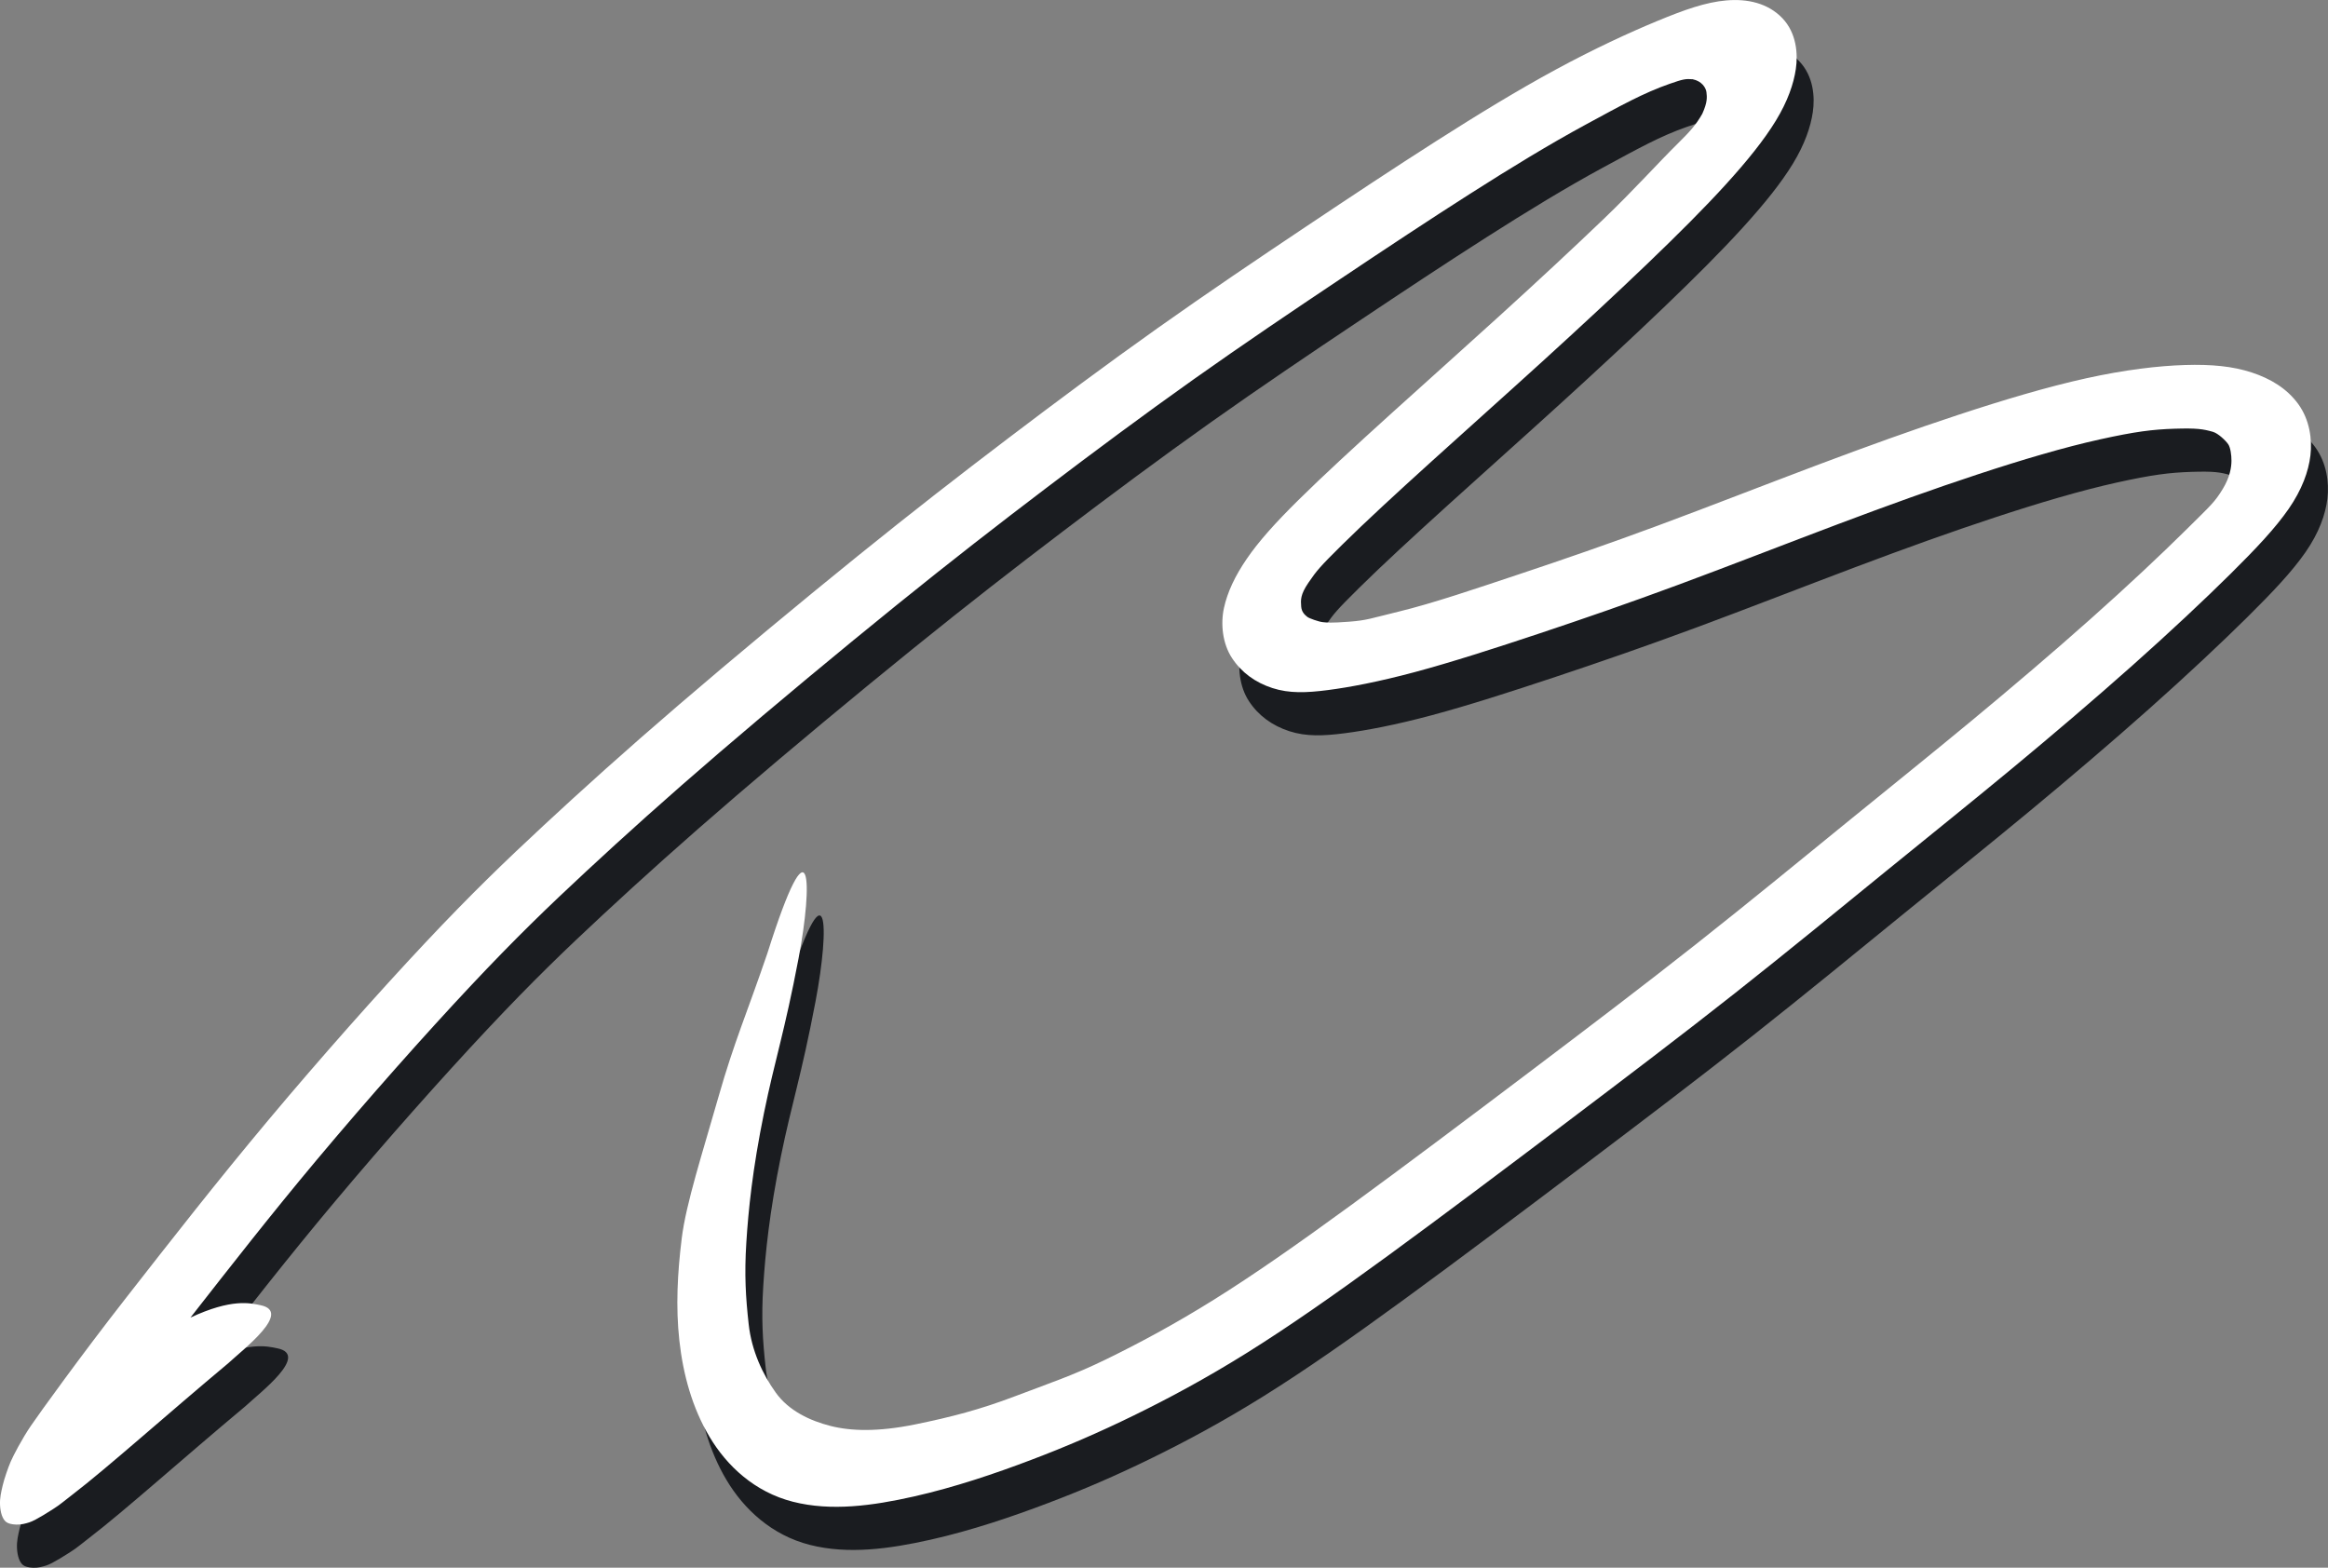 <?xml version="1.0" encoding="UTF-8" standalone="no"?>
<!-- Created with Inkscape (http://www.inkscape.org/) -->

<svg
   width="141.305mm"
   height="95.165mm"
   viewBox="0 0 141.305 95.165"
   version="1.1"
   id="svg316"
   inkscape:version="1.2.2 (732a01da63, 2022-12-09)"
   sodipodi:docname="logo.svg"
   xmlns:inkscape="http://www.inkscape.org/namespaces/inkscape"
   xmlns:sodipodi="http://sodipodi.sourceforge.net/DTD/sodipodi-0.dtd"
   xmlns="http://www.w3.org/2000/svg"
   xmlns:svg="http://www.w3.org/2000/svg">
  <rect x="0" y="0" width="141.305" height="95.165" fill="#808080" stroke="none"/>
  <sodipodi:namedview
     id="namedview318"
     pagecolor="#000000"
     bordercolor="#000000"
     borderopacity="0.25"
     inkscape:showpageshadow="2"
     inkscape:pageopacity="0"
     inkscape:pagecheckerboard="true"
     inkscape:deskcolor="#d1d1d1"
     inkscape:document-units="mm"
     showgrid="false"
     inkscape:zoom="2"
     inkscape:cx="194.25"
     inkscape:cy="145"
     inkscape:window-width="2560"
     inkscape:window-height="1377"
     inkscape:window-x="-8"
     inkscape:window-y="-8"
     inkscape:window-maximized="1"
     inkscape:current-layer="layer2" />
  <defs
     id="defs313">
    <inkscape:path-effect
       effect="bspline"
       id="path-effect3162"
       is_visible="true"
       lpeversion="1"
       weight="33.333"
       steps="2"
       helper_size="0"
       apply_no_weight="true"
       apply_with_weight="true"
       only_selected="false" />
    <inkscape:path-effect
       effect="bspline"
       id="path-effect3103"
       is_visible="true"
       lpeversion="1"
       weight="33.333"
       steps="2"
       helper_size="0"
       apply_no_weight="true"
       apply_with_weight="true"
       only_selected="false" />
    <clipPath
       clipPathUnits="userSpaceOnUse"
       id="clipPath817">
      <rect
         style="fill:#ffffff;fill-opacity:0.27;stroke-width:2.782;stroke-linejoin:bevel"
         id="rect819"
         width="60.579"
         height="21.188"
         x="-111.531"
         y="215.258"
         transform="matrix(0.861,-0.509,0.585,0.811,0,0)" />
    </clipPath>
  </defs>
  <g
     inkscape:label="Layer 1"
     inkscape:groupmode="layer"
     id="layer1"
     transform="translate(-51.376,-23.824)">
    <g
       id="g19731"
       style="display:none;fill:#ffffff;fill-opacity:1"
       transform="matrix(2.866,0,0,2.866,-60.163,-552.665)">
      <path
         style="color:#000000;mix-blend-mode:normal;fill:#ffffff;fill-opacity:1;fill-rule:nonzero;stroke:none;stroke-width:1;stroke-linejoin:bevel;stroke-dasharray:none"
         d="m 97.142,221.129 c -1.339,1.275 -2.516,2.408 -3.488,3.533 -0.972,1.125 -1.72,2.222 -2.283,3.127 -0.563,0.905 -0.958,1.631 -1.143,2.273 -0.184,0.642 -0.132,1.249 0.227,1.662 0.358,0.413 0.972,0.555 1.723,0.439 0.751,-0.116 1.723,-0.456 2.912,-1.018 1.189,-0.562 2.585,-1.348 4.234,-2.404 1.649,-1.056 3.536,-2.371 5.158,-3.234 1.623,-0.863 2.328,-1.154 3.361,-1.389 1.033,-0.235 1.691,-0.28 2.162,-0.201 0.471,0.079 0.788,0.327 0.881,0.484 0.093,0.157 0.217,0.641 0.029,1.306 -0.19,0.669 -0.359,1.133 -0.935,1.956 -0.575,0.823 -1.191,1.545 -1.676,1.994 -0.485,0.449 -0.825,0.571 -0.914,0.566 -0.022,-0.001 -0.061,-0.009 -0.109,-0.023 -0.048,-0.015 -0.076,-0.037 -0.215,-0.061 -0.035,-0.006 -0.079,-0.014 -0.156,-0.006 -0.077,0.008 -0.21,0.038 -0.32,0.15 -0.111,0.112 -0.148,0.27 -0.148,0.363 -3.7e-4,0.093 0.017,0.146 0.031,0.188 0.056,0.165 0.107,0.215 0.188,0.336 0.324,0.485 1.172,1.641 1.92,2.451 0.748,0.81 1.394,1.248 2.062,1.525 0.668,0.277 1.382,0.419 2.082,0.389 0.7,-0.03 1.443,-0.254 2.035,-0.852 0.592,-0.598 0.991,-1.459 1.699,-3.027 0.708,-1.568 1.722,-3.876 2.59,-5.816 0.534,-1.195 0.977,-1.944 1.441,-2.83 -0.017,1.261 0.157,2.19 0.309,2.904 0.157,0.744 0.295,1.41 0.643,2.283 0.348,0.873 0.894,1.944 1.529,2.822 0.635,0.878 1.33,1.522 1.871,1.908 0.541,0.386 1.014,0.539 1.439,0.488 0.213,-0.025 0.496,-0.134 0.719,-0.344 0.223,-0.21 0.418,-0.497 0.658,-0.939 0.481,-0.886 1.132,-2.408 1.756,-3.912 0.531,-1.281 1.048,-2.484 1.6,-3.621 -0.104,0.63 -0.24,1.238 -0.277,1.902 -0.061,1.105 -0.018,2.221 0.141,3.301 0.159,1.08 0.431,2.116 0.773,3.018 0.342,0.902 0.739,1.649 1.096,2.119 0.178,0.235 0.351,0.405 0.545,0.521 0.194,0.117 0.414,0.166 0.588,0.162 h 0.002 c 0.174,-0.004 0.395,-0.067 0.568,-0.193 0.173,-0.127 0.307,-0.292 0.443,-0.508 0.272,-0.431 0.582,-1.119 0.877,-2.197 0.241,-0.881 0.442,-2.078 0.621,-3.254 0.195,0.336 0.287,0.703 0.564,1.006 0.637,0.693 1.464,1.229 2.209,1.562 0.745,0.333 1.409,0.448 2.26,0.539 0.85,0.091 1.966,0.169 3.426,0.086 1.459,-0.083 3.254,-0.324 5.023,-0.736 1.769,-0.412 3.499,-0.992 5.504,-1.795 1.864,-0.746 4.018,-1.745 6.271,-2.951 1.344,0.025 2.522,0.068 4.402,0.035 2.922,-0.051 6.673,-0.187 9.752,-0.289 3.079,-0.102 5.488,-0.17 7.438,-0.217 0.553,-0.013 0.707,6.8e-4 1.18,-0.008 -0.957,0.202 -1.27,0.316 -3.061,0.629 -3.454,0.604 -8.701,1.44 -13.119,2.205 -4.418,0.765 -8.009,1.458 -10.875,2.217 -1.433,0.379 -2.683,0.771 -3.574,1.197 -0.445,0.213 -0.805,0.427 -1.07,0.711 -0.133,0.142 -0.245,0.308 -0.301,0.514 -0.055,0.206 -0.035,0.446 0.055,0.643 0.18,0.393 0.513,0.613 0.92,0.836 0.407,0.223 0.913,0.429 1.496,0.629 1.166,0.4 2.642,0.774 4.162,1.115 3.041,0.683 6.267,1.235 9.828,1.652 2.022,0.237 4.139,0.409 6.316,0.497 1.669,0.068 3.178,0.121 4.874,0.198 1.06,0.026 1.35,-0.175 0.131,-0.327 -0.715,-0.098 -0.646,-0.128 -1.49,-0.228 -1.088,-0.128 -1.257,-0.157 -2.177,-0.263 -1.569,-0.18 -2.645,-0.258 -3.135,-0.318 -2.135,-0.261 -2.405,-0.319 -4.402,-0.553 -3.529,-0.414 -6.719,-0.96 -9.725,-1.635 -1.503,-0.338 -2.957,-0.708 -4.059,-1.086 -0.551,-0.189 -0.939,-0.389 -1.263,-0.567 -0.314,-0.172 -0.299,-0.279 -0.314,-0.301 0.007,-0.092 0.056,-0.229 0.108,-0.284 0.107,-0.111 0.09,-0.146 0.477,-0.331 0.774,-0.37 1.993,-0.761 3.398,-1.133 2.812,-0.744 6.383,-1.436 10.791,-2.199 4.408,-0.763 9.65,-1.597 13.119,-2.203 3.469,-0.606 5.151,-0.981 6.02,-1.242 0.217,-0.065 0.383,-0.122 0.525,-0.188 0.071,-0.033 0.136,-0.064 0.215,-0.127 0.079,-0.063 0.227,-0.188 0.223,-0.453 -0.004,-0.265 -0.199,-0.422 -0.297,-0.477 -0.098,-0.054 -0.168,-0.07 -0.242,-0.086 -0.148,-0.033 -0.308,-0.048 -0.512,-0.06 -0.814,-0.05 -2.295,-0.022 -4.248,0.025 -1.953,0.047 -4.364,0.115 -7.445,0.217 -3.081,0.102 -6.83,0.238 -9.736,0.289 -1.157,0.02 -1.773,-0.018 -2.701,-0.021 2.056,-1.189 4.178,-2.479 5.941,-3.75 2.123,-1.53 3.774,-2.94 5.033,-4.062 1.259,-1.122 2.142,-1.97 3.023,-2.916 0.881,-0.946 1.76,-1.987 2.43,-2.879 0.67,-0.892 1.133,-1.636 1.447,-2.324 0.315,-0.688 0.473,-1.312 0.543,-1.857 0.035,-0.273 0.06,-0.57 -0.029,-0.889 -0.09,-0.319 -0.316,-0.629 -0.648,-0.846 -0.664,-0.434 -1.678,-0.636 -2.764,-0.703 l 4.9e-4,4.6e-4 c -1.085,-0.067 -2.2,0.043 -3.762,0.297 -1.562,0.254 -3.594,0.658 -5.832,1.223 -2.238,0.565 -4.671,1.288 -6.928,1.996 -2.257,0.708 -4.349,1.406 -6.34,2.258 -1.991,0.852 -3.861,1.848 -5.35,2.76 -1.488,0.911 -2.598,1.74 -3.418,2.52 -0.819,0.779 -1.343,1.513 -1.758,2.258 -0.415,0.745 -0.773,1.559 -0.736,2.432 0.036,0.873 0.455,1.63 0.842,2.158 0.387,0.528 0.84,0.882 1.631,1.244 0.791,0.362 1.991,0.797 3.336,1.104 1.345,0.307 2.803,0.478 4.311,0.619 1.507,0.141 3.078,0.253 4.906,0.326 0.035,10e-4 0.096,5.9e-4 0.131,0.002 -1.494,0.73 -3.045,1.524 -4.336,2.041 -1.975,0.791 -3.652,1.352 -5.359,1.75 -1.707,0.398 -3.458,0.632 -4.854,0.711 -1.395,0.079 -2.442,0.005 -3.262,-0.082 -0.82,-0.088 -1.332,-0.179 -1.959,-0.459 -0.626,-0.28 -1.367,-0.765 -1.881,-1.324 -0.514,-0.559 -0.848,-1.232 -1.08,-1.939 -0.007,-0.02 -0.003,-0.042 -0.01,-0.062 0.048,-0.46 0.066,-0.838 0.094,-1.258 0.179,-0.023 0.393,-0.101 0.484,-0.229 0.108,-0.15 0.135,-0.276 0.164,-0.41 0.115,-0.538 0.138,-1.441 0.035,-2.412 -0.103,-0.971 -0.341,-1.93 -0.549,-2.607 -0.208,-0.678 -0.399,-1.136 -0.758,-1.471 -0.359,-0.335 -0.897,-0.482 -1.461,-0.387 -0.564,0.096 -1.244,0.42 -1.977,1.186 -0.038,0.04 -0.079,0.13 -0.117,0.172 -0.008,8.7e-4 -0.012,-0.005 -0.019,-0.004 -0.169,0.028 -0.282,0.124 -0.344,0.193 -0.062,0.07 -0.092,0.128 -0.119,0.182 -0.055,0.108 -0.091,0.206 -0.135,0.322 -0.031,0.084 -0.089,0.302 -0.127,0.408 -0.465,0.645 -0.938,1.196 -1.369,2.023 -0.702,1.348 -1.294,2.835 -1.914,4.33 -0.62,1.495 -1.28,3.024 -1.711,3.816 -0.215,0.396 -0.277,0.455 -0.367,0.54 -0.09,0.085 -0.242,0.13 -0.314,0.139 -0.145,0.017 -0.284,0.017 -0.723,-0.296 -0.439,-0.313 -1.027,-0.82 -1.594,-1.604 -0.567,-0.783 -1.093,-1.809 -1.41,-2.605 -0.317,-0.797 -0.436,-1.374 -0.594,-2.121 -0.158,-0.747 -0.333,-1.552 -0.301,-2.789 0.017,-0.655 0.136,-1.258 0.279,-1.96 0.16,-0.278 0.317,-0.455 0.519,-0.602 0.45,0.965 0.925,2.055 1.523,3.021 0.811,1.31 1.613,1.998 2.104,2.355 0.123,0.089 0.232,0.167 0.369,0.232 0.137,0.065 0.352,0.145 0.604,0.041 0.251,-0.104 0.36,-0.334 0.406,-0.5 0.046,-0.166 0.059,-0.331 0.066,-0.535 0.028,-0.818 -0.096,-2.324 -0.295,-3.73 -0.199,-1.407 -0.475,-2.673 -0.629,-3.365 -0.077,-0.346 -0.073,-0.56 -0.291,-0.844 -0.109,-0.142 -0.346,-0.266 -0.529,-0.27 -0.183,-0.004 -0.304,0.044 -0.426,0.092 -0.486,0.192 -1.17,0.606 -1.994,1.206 -0.054,0.039 -0.148,0.122 -0.211,0.176 -0.155,0.132 -0.286,0.332 -0.427,0.446 -0.078,-0.152 -0.154,-0.305 -0.229,-0.416 -0.051,-0.076 -0.102,-0.147 -0.184,-0.221 -0.081,-0.073 -0.216,-0.171 -0.42,-0.172 -0.204,-0.001 -0.38,0.127 -0.461,0.225 -0.081,0.098 -0.115,0.181 -0.146,0.264 -0.063,0.166 -0.102,0.344 -0.148,0.57 -0.072,0.351 -0.109,1.011 -0.186,1.537 -0.033,0.022 -0.13,0.138 -0.201,0.234 -0.878,1.18 -1.566,2.784 -2.436,4.729 -0.87,1.945 -1.884,4.253 -2.588,5.812 -0.704,1.559 -1.1,2.337 -1.496,2.736 -0.396,0.399 -0.834,0.532 -1.369,0.555 -0.535,0.023 -1.112,-0.087 -1.656,-0.312 -0.545,-0.226 -1.033,-0.544 -1.711,-1.279 -0.568,-0.615 -1.149,-1.419 -1.525,-1.949 0.398,-0.115 0.785,-0.224 1.195,-0.604 0.563,-0.522 1.207,-1.284 1.816,-2.156 0.609,-0.872 1.173,-1.838 1.484,-2.604 0.311,-0.766 0.375,-1.417 0.068,-1.934 -0.307,-0.516 -0.877,-0.782 -1.521,-0.891 -4.711,2.079 6.999,-13.696 2.107,-15.303 -5.6e-4,-1e-4 -0.067,-0.008 -0.092,-0.008 -0.025,2.9e-4 -0.044,0.002 -0.061,0.004 -0.033,0.004 -0.054,0.009 -0.072,0.014 -0.071,0.019 -0.095,0.034 -0.127,0.049 m -45.734,25.929 c 1.773,-1.391 5.026,-3.709 7.966,-6.023 2.94,-2.313 5.417,-4.355 7.264,-5.979 1.847,-1.624 3.059,-2.823 3.756,-3.658 0.349,-0.418 0.574,-0.746 0.709,-1.062 0.135,-0.316 0.162,-0.651 0.08,-0.926 -0.164,-0.549 -0.706,-0.915 -1.416,-1.049 -0.71,-0.134 -1.669,-0.095 -3.074,0.234 -1.405,0.329 -3.246,0.948 -5.215,1.676 -1.969,0.728 -4.054,1.563 -5.932,2.227 -1.877,0.664 -3.555,1.207 -4.637,1.393 -0.976,0.167 -0.991,0.112 -1.137,0.093 -0.085,-0.011 -0.273,-0.058 -0.354,-0.144 -0.073,-0.077 -0.107,-0.215 -0.084,-0.296 0.057,-0.196 0.168,-0.347 0.571,-0.821 0.462,-0.544 1.189,-1.275 2.09,-2.125 0.9,-0.85 1.981,-1.82 3.156,-2.867 1.175,-1.047 2.45,-2.174 3.348,-3.174 0.898,-1 1.387,-1.849 1.617,-2.25 0.127,-0.221 0.251,-0.455 0.312,-0.729 0.031,-0.137 0.051,-0.29 0.006,-0.471 -0.045,-0.18 -0.19,-0.38 -0.373,-0.477 -0.511,-0.271 -1.284,-0.224 -2.951,0.547 -1.667,0.771 -4.274,2.319 -7.371,4.4 -3.098,2.081 -6.676,4.692 -10.088,7.475 -3.412,2.783 -6.657,5.736 -9.426,8.748 -2.769,3.012 -5.045,6.065 -7.311,9.102 -0.517,0.638 -1.315,2.497 0.672,0.904 l 1.324,-1.024 c 0.459,-0.357 0.792,-0.602 1.617,-1.339 1.317,-1.148 -0.23,-0.776 -0.652,-0.633 1.616,-2.122 3.173,-4.253 5.086,-6.334 2.726,-2.965 5.938,-5.89 9.322,-8.65 3.384,-2.76 6.94,-5.354 10.012,-7.418 3.072,-2.064 5.619,-3.728 7.234,-4.324 0.913,-0.337 1.078,-0.326 1.219,-0.21 0.146,0.126 0.037,0.428 -0.083,0.7 -0.205,0.467 -0.317,0.625 -0.909,1.315 -0.81,0.945 -2.095,2.047 -3.271,3.096 -1.177,1.049 -2.261,2.022 -3.176,2.885 -0.914,0.863 -1.655,1.611 -2.162,2.203 -0.507,0.592 -0.803,1.034 -0.906,1.51 -0.052,0.238 -0.053,0.498 0.049,0.744 0.102,0.246 0.312,0.451 0.557,0.568 0.49,0.235 1.121,0.22 2.271,-0.027 1.151,-0.247 2.856,-0.754 4.762,-1.428 1.906,-0.674 3.995,-1.51 5.945,-2.23 1.951,-0.721 3.764,-1.373 5.096,-1.639 1.347,-0.268 1.765,-0.232 2.18,-0.184 0.277,0.032 0.597,0.158 0.71,0.258 0.129,0.115 0.208,0.209 0.191,0.367 -0.019,0.178 -0.06,0.367 -0.376,0.746 -0.632,0.758 -1.823,1.943 -3.648,3.549 -1.826,1.605 -4.291,3.636 -7.221,5.941 -2.93,2.305 -6.22,4.798 -8.009,6.201 M 178.246,206.969 c 0.977,0.061 1.297,0.213 1.667,0.382 0.208,0.095 0.518,0.36 0.592,0.519 0.074,0.159 0.143,0.372 0.13,0.589 -0.058,0.452 -0.066,0.793 -0.339,1.391 -0.273,0.598 -0.696,1.286 -1.338,2.141 -0.642,0.855 -1.502,1.877 -2.359,2.797 -0.857,0.92 -1.711,1.741 -2.957,2.852 -1.246,1.11 -2.867,2.493 -4.953,3.996 -2.086,1.503 -4.648,3.131 -7.051,4.449 -0.075,0.041 -0.132,0.057 -0.207,0.098 -0.655,-0.014 -1.599,0.006 -2.182,-0.018 -1.81,-0.072 -3.36,-0.182 -4.852,-0.322 -1.492,-0.14 -2.911,-0.308 -4.182,-0.598 -1.271,-0.29 -2.426,-0.709 -3.143,-1.037 -0.717,-0.328 -0.928,-0.502 -1.24,-0.928 -0.312,-0.426 -0.625,-1.048 -0.648,-1.607 -0.023,-0.559 0.232,-1.226 0.609,-1.904 0.378,-0.678 0.826,-1.308 1.574,-2.02 0.748,-0.712 1.803,-1.504 3.25,-2.391 1.447,-0.886 3.282,-1.864 5.221,-2.693 1.939,-0.83 4,-1.52 6.246,-2.225 2.246,-0.705 4.665,-1.423 6.873,-1.98 2.208,-0.557 4.217,-0.956 5.748,-1.205 1.531,-0.249 2.562,-0.346 3.539,-0.285 z m -52.879,10.954 c 0.044,0.069 0.07,0.114 0.106,0.279 0.153,0.688 0.396,1.819 0.588,3.182 0.182,1.29 0.277,2.652 0.27,3.365 -0.424,-0.325 -1.007,-0.804 -1.684,-1.896 -0.598,-0.966 -1.158,-2.237 -1.631,-3.242 0.239,-0.202 0.473,-0.541 0.709,-0.713 0.714,-0.521 1.165,-0.874 1.285,-0.941 0.106,-0.059 0.255,-0.191 0.356,-0.033 z m 9.412,2.139 c 0.368,0.013 0.47,0.049 0.614,0.182 0.144,0.134 0.29,0.31 0.482,0.936 0.119,0.389 0.212,0.968 0.316,1.502 -0.149,-0.032 -0.338,-0.002 -0.436,0.066 -0.106,0.075 -0.145,0.145 -0.176,0.199 -0.122,0.219 -0.129,0.361 -0.172,0.611 -0.031,0.18 -0.031,0.529 -0.059,0.779 -0.235,-0.234 -0.436,-0.321 -0.654,-0.633 -0.587,-0.838 -1.079,-2.042 -1.377,-2.656 -0.009,-0.019 -0.019,-0.029 -0.027,-0.047 0.02,-0.022 0.046,-0.077 0.066,-0.098 0.622,-0.649 0.797,-0.649 1.104,-0.785 z m -2.109,1.905 c 0.283,0.626 0.635,1.497 1.207,2.312 0.477,0.68 0.929,0.98 1.375,1.338 3.5e-4,0.04 -0.009,0.064 -0.008,0.104 0.015,0.711 0.162,1.402 0.354,2.088 -0.032,0.298 -0.021,0.501 -0.061,0.805 -0.185,1.412 -0.456,2.841 -0.732,3.85 -0.276,1.009 -0.461,1.442 -0.658,1.752 -0.1,0.149 -0.115,0.167 -0.18,0.251 -0.031,0.031 -0.066,0.05 -0.113,0.064 -0.021,0.006 -0.123,-0.002 -0.168,-0.042 -0.065,-0.059 -0.009,0.006 -0.143,-0.152 -0.276,-0.324 -0.643,-1.039 -0.957,-1.867 -0.314,-0.828 -0.571,-1.803 -0.719,-2.811 -0.148,-1.008 -0.191,-2.056 -0.133,-3.098 0.058,-1.042 0.217,-2.082 0.436,-2.988 0.163,-0.679 0.34,-1.152 0.5,-1.605 z"
         id="path893"
         sodipodi:nodetypes="cssssssssssssssccscsssssscssscsssssssscsssssssssscssccssccsscsssssscsssssccsssssssccssssssccscccsscssssscssccssssssscssssccssccsscccsssssssccscscssssccssscccsssssscssccsscsssssscssssssscsssscccscccsssssscsssssssssssssssssscccccsssscssssssssssssssssssccsscssssscccsssscsssssssccccscscsssccsccsscsccccccsccccssccsssscsccs"
         clip-path="url(#clipPath817)"
         transform="translate(-7.367,-4.794)" />
      <path
         style="fill:#ffffff;fill-opacity:1;stroke:#ffffff;stroke-width:0.023;stroke-linejoin:bevel;stroke-dasharray:none;stroke-opacity:1"
         d="m 51.66,232.022 c -0.435,0.148 -0.977,0.314 -1.544,0.472 -0.567,0.157 -1.159,0.305 -1.735,0.402 -0.576,0.096 -1.136,0.14 -1.613,0.08 -0.477,-0.06 -0.871,-0.224 -1.135,-0.49 -0.264,-0.265 -0.397,-0.632 -0.433,-1.135 -0.036,-0.503 0.024,-1.143 0.189,-1.974 0.164,-0.831 0.432,-1.852 0.844,-3.231 0.412,-1.379 0.969,-3.115 1.552,-4.705 0.584,-1.59 1.195,-3.035 1.598,-3.955 0.403,-0.92 0.597,-1.317 0.715,-1.654 0.118,-0.337 0.161,-0.615 0.023,-0.687 -0.138,-0.071 -0.458,0.064 -0.763,0.398 -0.305,0.333 -0.596,0.865 -1.135,2.112 -0.539,1.248 -1.326,3.211 -1.938,5.009 -0.611,1.798 -1.047,3.43 -1.349,4.669 -0.302,1.238 -0.47,2.082 -0.577,2.801 -0.107,0.719 -0.152,1.312 -0.119,1.789 0.033,0.477 0.145,0.837 0.326,1.13 0.181,0.293 0.433,0.518 0.731,0.688 0.299,0.17 0.645,0.284 1.084,0.32 0.438,0.036 0.969,-0.008 1.533,-0.088 0.563,-0.08 1.16,-0.198 1.773,-0.357 0.613,-0.159 1.244,-0.358 1.923,-0.577 0.679,-0.219 1.407,-0.458 2.175,-0.797 0.768,-0.339 1.577,-0.778 2.309,-1.21 0.732,-0.432 1.386,-0.857 2.128,-1.393 0.742,-0.535 1.572,-1.181 2.402,-1.827 0,0 -0.005,-1.098 -0.005,-1.098 -1.37,1.028 -2.739,2.057 -3.862,2.792 -1.123,0.735 -1.999,1.176 -2.626,1.478 -0.627,0.302 -1.005,0.464 -1.358,0.611 -0.353,0.147 -0.68,0.277 -1.114,0.426 z"
         id="path3101"
         inkscape:path-effect="#path-effect3103"
         inkscape:original-d="m 51.767264,232.0046 c -0.54232,0.16614 -1.084754,0.33219 -1.627331,0.49817 -0.591736,0.14836 -1.183433,0.2966 -1.775346,0.44477 -0.560139,0.0441 -1.120269,0.0882 -1.680585,0.13211 -0.394073,-0.16425 -0.788206,-0.32858 -1.182437,-0.493 -0.132941,-0.36623 -0.265976,-0.73254 -0.399109,-1.09897 0.06063,-0.64004 0.121177,-1.28016 0.181667,-1.92043 0.268023,-1.02117 0.535981,-2.0424 0.803877,-3.06381 0.556529,-1.73621 1.11296,-3.47243 1.669356,-5.20887 0.611234,-1.44438 1.222378,-2.88881 1.83347,-4.3334 0.194084,-0.3963 0.388101,-0.7927 0.582057,-1.18923 0.04271,-0.2781 0.08535,-0.55628 0.127928,-0.83461 -0.319447,0.13568 -0.638934,0.27122 -0.958511,0.40666 -0.290733,0.5314 -0.581517,1.06266 -0.872386,1.59384 -0.787247,1.96396 -1.574521,3.9277 -2.361901,5.89143 -0.435381,1.63253 -0.870811,3.26484 -1.306335,4.89716 -0.168303,0.84417 -0.336668,1.68818 -0.50511,2.53212 -0.04503,0.59377 -0.09013,1.18741 -0.13529,1.78095 0.111705,0.36027 0.223339,0.7204 0.334913,1.08045 0.251305,0.2256 0.502521,0.45108 0.753684,0.67645 0.346436,0.11448 0.692791,0.22884 1.039121,0.34298 0.530674,-0.0431 1.061266,-0.0863 1.591802,-0.12958 0.596423,-0.11752 1.192657,-0.23511 1.788896,-0.35282 0.630532,-0.19933 1.260878,-0.39872 1.891214,-0.59823 0.728075,-0.23863 1.456062,-0.47735 2.183863,-0.71614 0.808813,-0.43887 1.617643,-0.87789 2.426363,-1.317 0.654615,-0.42509 1.309098,-0.85026 1.963512,-1.27553 0.829815,-0.64555 2.489161,-1.93692 2.489161,-1.93692 l -0.0048,-1.09793 c 0,0 -2.738979,2.05687 -4.108638,3.08518 -0.875805,0.44161 -1.751659,0.88312 -2.627645,1.32454 -0.378054,0.16252 -0.756193,0.32493 -1.134423,0.48726 -0.326917,0.13089 -0.65395,0.2617 -0.981037,0.3924 z"
         sodipodi:nodetypes="cccccccccccccccccccccccccczcccccc" />
    </g>
    <g
       inkscape:groupmode="layer"
       id="layer2"
       inkscape:label="second try">
      <g
         id="g5165">
        <path
           style="color:#000000;fill:#1a1c20;fill-opacity:1;stroke:none;stroke-linejoin:bevel;stroke-opacity:1;-inkscape-stroke:none"
           d="m 157.2,26.467 c -1.274,0.112 -2.54,0.563 -4.225,1.26 -1.685,0.697 -3.826,1.687 -6.135,2.938 -2.308,1.25 -4.742,2.737 -7.256,4.34 -2.514,1.603 -5.114,3.326 -7.939,5.215 -2.826,1.889 -5.896,3.958 -8.977,6.143 -3.08,2.185 -6.153,4.472 -9.078,6.693 -2.925,2.221 -5.72,4.388 -9.15,7.16 -3.43,2.772 -7.492,6.146 -10.816,9 -3.324,2.854 -5.902,5.182 -8.217,7.332 -2.315,2.15 -4.406,4.159 -7.213,7.148 -2.806,2.989 -6.327,6.952 -9.479,10.715 -3.151,3.762 -5.911,7.299 -8.65,10.805 -2.739,3.505 -5.258,7.005 -5.788,7.782 -0.53,0.776 -1.066,1.807 -1.222,2.169 -0.156,0.362 -0.395,1.049 -0.489,1.456 -0.093,0.407 -0.18,0.752 -0.158,1.188 0.022,0.435 0.139,0.846 0.375,1.023 0.113,0.084 0.303,0.147 0.613,0.157 0.31,0.011 0.58,-0.07 0.79,-0.136 0.403,-0.126 1.304,-0.721 1.492,-0.839 0.376,-0.235 0.637,-0.473 1.151,-0.865 2.054,-1.571 5.68,-4.821 9.44,-7.963 0.935,-0.867 3.878,-3.111 1.959,-3.513 -0.635,-0.133 -1.761,-0.418 -4.262,0.749 2.452,-3.136 4.892,-6.263 7.664,-9.572 3.1,-3.701 6.59,-7.63 9.334,-10.553 2.744,-2.923 4.743,-4.844 7.029,-6.967 2.286,-2.123 4.821,-4.409 8.107,-7.23 3.286,-2.821 7.33,-6.183 10.729,-8.93 3.398,-2.747 6.155,-4.883 9.061,-7.09 2.906,-2.207 5.945,-4.469 8.977,-6.619 3.031,-2.15 6.073,-4.198 8.891,-6.082 2.818,-1.884 5.396,-3.592 7.871,-5.17 2.475,-1.578 4.842,-3.021 7.023,-4.203 2.182,-1.182 3.502,-1.918 5.093,-2.475 0.821,-0.288 0.975,-0.313 1.4,-0.28 0.552,0.113 0.801,0.505 0.838,0.786 0.037,0.304 0.066,0.606 -0.251,1.309 -0.373,0.666 -0.773,1.102 -1.451,1.771 -1.285,1.269 -2.689,2.846 -4.543,4.623 -1.854,1.777 -4.028,3.796 -6.264,5.83 -2.236,2.034 -4.54,4.089 -6.684,6.029 -2.143,1.94 -4.118,3.757 -5.58,5.203 -1.462,1.446 -2.42,2.527 -3.133,3.568 -0.712,1.041 -1.169,2.016 -1.379,2.973 -0.21,0.957 -0.096,2.153 0.484,3.039 0.58,0.885 1.422,1.491 2.453,1.826 1.031,0.335 2.077,0.291 3.373,0.123 1.296,-0.168 3.058,-0.497 5.283,-1.094 2.226,-0.597 4.866,-1.447 7.545,-2.34 2.679,-0.893 5.415,-1.837 8.51,-2.984 3.095,-1.147 6.527,-2.487 9.613,-3.65 3.087,-1.163 5.836,-2.152 8.5,-3.029 2.664,-0.878 5.237,-1.641 7.393,-2.117 2.156,-0.476 3.204,-0.608 4.55,-0.651 1.346,-0.042 1.735,0.021 2.317,0.187 0.333,0.095 0.795,0.547 0.938,0.76 0.133,0.199 0.196,0.644 0.194,1.001 -0.002,0.372 -0.083,0.976 -0.527,1.706 -0.487,0.801 -0.69,0.961 -2.219,2.475 -1.529,1.513 -3.535,3.398 -5.789,5.404 -2.254,2.007 -4.766,4.145 -7.199,6.16 -2.434,2.015 -4.799,3.914 -7.564,6.164 -2.765,2.25 -5.905,4.831 -9.145,7.389 -3.239,2.557 -6.596,5.105 -10.227,7.848 -3.63,2.742 -7.523,5.668 -10.795,8.057 -3.272,2.388 -5.919,4.234 -8.305,5.723 -2.385,1.489 -4.537,2.64 -6.533,3.615 -1.996,0.975 -3.471,1.461 -5.558,2.253 -2.087,0.792 -3.819,1.248 -6.048,1.702 -2.252,0.458 -3.888,0.406 -5.123,0.092 -1.235,-0.314 -2.532,-0.912 -3.33,-2.029 -0.784,-1.098 -1.461,-2.518 -1.641,-4.153 -0.18,-1.635 -0.266,-2.99 -0.142,-4.948 0.123,-1.952 0.372,-4.439 1.071,-7.864 0.666,-3.264 1.231,-4.825 2.1,-9.393 0.869,-4.567 0.81,-8.862 -1.888,-0.321 -1.218,3.58 -2.018,5.376 -2.972,8.726 -0.954,3.349 -1.971,6.474 -2.231,8.587 -0.26,2.113 -0.37,4.164 -0.145,6.209 0.225,2.045 0.776,4.073 1.832,5.846 1.056,1.772 2.742,3.351 5.063,3.941 2.32,0.59 4.835,0.244 7.324,-0.316 2.489,-0.56 4.962,-1.399 7.146,-2.229 2.185,-0.829 4.12,-1.669 6.209,-2.689 2.089,-1.021 4.367,-2.238 6.877,-3.805 2.51,-1.567 5.226,-3.463 8.533,-5.877 3.307,-2.414 7.209,-5.35 10.844,-8.096 3.635,-2.746 7.013,-5.309 10.291,-7.896 3.278,-2.588 6.435,-5.183 9.189,-7.424 2.754,-2.241 5.128,-4.145 7.59,-6.184 2.462,-2.039 5.002,-4.203 7.301,-6.25 2.299,-2.047 4.346,-3.967 5.936,-5.541 1.59,-1.574 2.741,-2.8 3.547,-3.963 0.806,-1.163 1.209,-2.277 1.322,-3.248 0.113,-0.971 -0.045,-2.161 -0.738,-3.115 -0.694,-0.954 -1.693,-1.547 -2.832,-1.92 -1.139,-0.373 -2.435,-0.502 -4.051,-0.451 -1.616,0.051 -3.628,0.285 -5.994,0.807 -2.366,0.522 -5.031,1.319 -7.762,2.219 -2.731,0.9 -5.532,1.907 -8.65,3.082 -3.119,1.175 -6.546,2.515 -9.594,3.645 -3.048,1.129 -5.737,2.057 -8.391,2.941 -2.653,0.884 -5.238,1.767 -7.328,2.275 -1.762,0.428 -1.913,0.529 -3.024,0.614 -1.116,0.085 -1.343,0.051 -1.586,0.026 -0.245,-0.025 -0.821,-0.228 -0.934,-0.317 -0.158,-0.125 -0.353,-0.301 -0.376,-0.635 -0.028,-0.392 -0.058,-0.713 0.446,-1.45 0.504,-0.736 0.672,-0.941 2.048,-2.302 1.376,-1.361 3.328,-3.159 5.457,-5.086 2.129,-1.927 4.439,-3.986 6.693,-6.037 2.254,-2.051 4.447,-4.088 6.334,-5.896 1.887,-1.809 3.473,-3.393 4.783,-4.832 1.31,-1.439 2.338,-2.717 3.055,-3.893 0.717,-1.176 1.077,-2.23 1.209,-3.129 0.132,-0.899 0.053,-2.174 -0.818,-3.086 -0.872,-0.912 -2.121,-1.19 -3.395,-1.078 z"
           id="path4413-3"
           sodipodi:nodetypes="ssssssssssssszzzzszssscscssssssssssccccssssssssssssssssssssssssssssssssssssszcsssssssssssssssssssssssssssssscsssssssscss" />
        <path
           style="color:#000000;fill:#ffffff;fill-opacity:1;stroke:none;stroke-linejoin:bevel;-inkscape-stroke:none"
           d="m 156.171,23.848 c -1.274,0.112 -2.54,0.563 -4.225,1.26 -1.685,0.697 -3.826,1.687 -6.135,2.938 -2.308,1.25 -4.742,2.737 -7.256,4.34 -2.514,1.603 -5.114,3.326 -7.939,5.215 -2.826,1.889 -5.896,3.958 -8.977,6.143 -3.08,2.185 -6.153,4.472 -9.078,6.693 -2.925,2.221 -5.72,4.388 -9.15,7.16 -3.43,2.772 -7.492,6.146 -10.816,9 -3.324,2.854 -5.902,5.182 -8.217,7.332 -2.315,2.15 -4.406,4.159 -7.213,7.148 -2.806,2.989 -6.327,6.952 -9.479,10.715 -3.151,3.762 -5.911,7.299 -8.65,10.805 -2.739,3.505 -5.258,7.005 -5.788,7.782 -0.53,0.776 -1.066,1.807 -1.222,2.169 -0.156,0.362 -0.395,1.049 -0.489,1.456 -0.093,0.407 -0.18,0.752 -0.158,1.188 0.022,0.435 0.139,0.846 0.375,1.023 0.113,0.084 0.303,0.147 0.613,0.157 0.31,0.011 0.58,-0.07 0.79,-0.136 0.403,-0.126 1.304,-0.721 1.492,-0.839 0.376,-0.235 0.637,-0.473 1.151,-0.865 2.054,-1.571 5.68,-4.821 9.44,-7.963 0.935,-0.867 3.878,-3.111 1.959,-3.513 -0.635,-0.133 -1.761,-0.418 -4.262,0.749 2.452,-3.136 4.892,-6.263 7.664,-9.572 3.1,-3.701 6.59,-7.63 9.334,-10.553 2.744,-2.923 4.743,-4.844 7.029,-6.967 2.286,-2.123 4.821,-4.409 8.107,-7.23 3.286,-2.821 7.33,-6.183 10.729,-8.93 3.398,-2.747 6.155,-4.883 9.061,-7.09 2.906,-2.207 5.945,-4.469 8.977,-6.619 3.031,-2.15 6.073,-4.198 8.891,-6.082 2.818,-1.884 5.396,-3.592 7.871,-5.17 2.475,-1.578 4.842,-3.021 7.023,-4.203 2.182,-1.182 3.502,-1.918 5.093,-2.475 0.821,-0.288 0.975,-0.313 1.4,-0.28 0.552,0.113 0.801,0.505 0.838,0.786 0.037,0.304 0.066,0.606 -0.251,1.309 -0.373,0.666 -0.773,1.102 -1.451,1.771 -1.285,1.269 -2.689,2.846 -4.543,4.623 -1.854,1.777 -4.028,3.796 -6.264,5.83 -2.236,2.034 -4.54,4.089 -6.684,6.029 -2.143,1.94 -4.118,3.757 -5.58,5.203 -1.462,1.446 -2.42,2.527 -3.133,3.568 -0.712,1.041 -1.169,2.016 -1.379,2.973 -0.21,0.957 -0.096,2.153 0.484,3.039 0.58,0.885 1.422,1.491 2.453,1.826 1.031,0.335 2.077,0.291 3.373,0.123 1.296,-0.168 3.058,-0.497 5.283,-1.094 2.226,-0.597 4.866,-1.447 7.545,-2.34 2.679,-0.893 5.415,-1.837 8.51,-2.984 3.095,-1.147 6.527,-2.487 9.613,-3.65 3.087,-1.163 5.836,-2.152 8.5,-3.029 2.664,-0.878 5.237,-1.641 7.393,-2.117 2.156,-0.476 3.204,-0.608 4.55,-0.651 1.346,-0.042 1.735,0.021 2.317,0.187 0.333,0.095 0.795,0.547 0.938,0.76 0.133,0.199 0.196,0.644 0.194,1.001 -0.002,0.372 -0.083,0.976 -0.527,1.706 -0.487,0.801 -0.69,0.961 -2.219,2.475 -1.529,1.513 -3.535,3.398 -5.789,5.404 -2.254,2.007 -4.766,4.145 -7.199,6.16 -2.434,2.015 -4.799,3.914 -7.564,6.164 -2.765,2.25 -5.905,4.831 -9.145,7.389 -3.239,2.557 -6.596,5.105 -10.227,7.848 -3.63,2.742 -7.523,5.668 -10.795,8.057 -3.272,2.388 -5.919,4.234 -8.305,5.723 -2.385,1.489 -4.537,2.64 -6.533,3.615 -1.996,0.975 -3.471,1.461 -5.558,2.253 -2.087,0.792 -3.819,1.248 -6.048,1.702 -2.252,0.458 -3.888,0.406 -5.123,0.092 -1.235,-0.314 -2.532,-0.912 -3.33,-2.029 -0.784,-1.098 -1.461,-2.518 -1.641,-4.153 -0.18,-1.635 -0.266,-2.99 -0.142,-4.948 0.123,-1.952 0.372,-4.439 1.071,-7.864 0.666,-3.264 1.231,-4.825 2.1,-9.393 0.869,-4.567 0.81,-8.862 -1.888,-0.321 -1.218,3.58 -2.018,5.376 -2.972,8.726 -0.954,3.349 -1.971,6.474 -2.231,8.587 -0.26,2.113 -0.37,4.164 -0.145,6.209 0.225,2.045 0.776,4.073 1.832,5.846 1.056,1.772 2.742,3.351 5.062,3.941 2.32,0.59 4.835,0.244 7.324,-0.316 2.489,-0.56 4.962,-1.399 7.146,-2.229 2.185,-0.829 4.12,-1.669 6.209,-2.689 2.089,-1.021 4.367,-2.238 6.877,-3.805 2.51,-1.567 5.226,-3.463 8.533,-5.877 3.307,-2.414 7.209,-5.35 10.844,-8.096 3.635,-2.746 7.013,-5.309 10.291,-7.896 3.278,-2.588 6.435,-5.183 9.189,-7.424 2.754,-2.241 5.128,-4.145 7.59,-6.184 2.462,-2.039 5.002,-4.203 7.301,-6.25 2.299,-2.047 4.346,-3.967 5.936,-5.541 1.59,-1.574 2.741,-2.8 3.547,-3.963 0.806,-1.163 1.209,-2.277 1.322,-3.248 0.113,-0.971 -0.045,-2.161 -0.738,-3.115 -0.694,-0.954 -1.693,-1.547 -2.832,-1.92 -1.139,-0.373 -2.435,-0.502 -4.051,-0.451 -1.616,0.051 -3.628,0.285 -5.994,0.807 -2.366,0.522 -5.031,1.319 -7.762,2.219 -2.731,0.9 -5.532,1.907 -8.65,3.082 -3.119,1.175 -6.546,2.515 -9.594,3.645 -3.048,1.129 -5.737,2.057 -8.391,2.941 -2.653,0.884 -5.238,1.767 -7.328,2.275 -1.762,0.428 -1.913,0.529 -3.024,0.614 -1.116,0.085 -1.343,0.051 -1.586,0.026 -0.245,-0.025 -0.821,-0.228 -0.934,-0.317 -0.158,-0.125 -0.353,-0.301 -0.376,-0.635 -0.028,-0.392 -0.058,-0.713 0.446,-1.45 0.504,-0.736 0.672,-0.941 2.048,-2.302 1.376,-1.361 3.328,-3.159 5.457,-5.086 2.129,-1.927 4.439,-3.986 6.693,-6.037 2.254,-2.051 4.447,-4.088 6.334,-5.896 1.887,-1.809 3.473,-3.393 4.783,-4.832 1.31,-1.439 2.338,-2.717 3.055,-3.893 0.717,-1.176 1.077,-2.23 1.209,-3.129 0.132,-0.899 0.053,-2.174 -0.818,-3.086 -0.872,-0.912 -2.121,-1.19 -3.395,-1.078 z"
           id="path4413"
           sodipodi:nodetypes="ssssssssssssszzzzszssscscssssssssssccccssssssssssssssssssssssssssssssssssssszcsssssssssssssssssssssssssssssscsssssssscss" />
      </g>
    </g>
  </g>
</svg>

